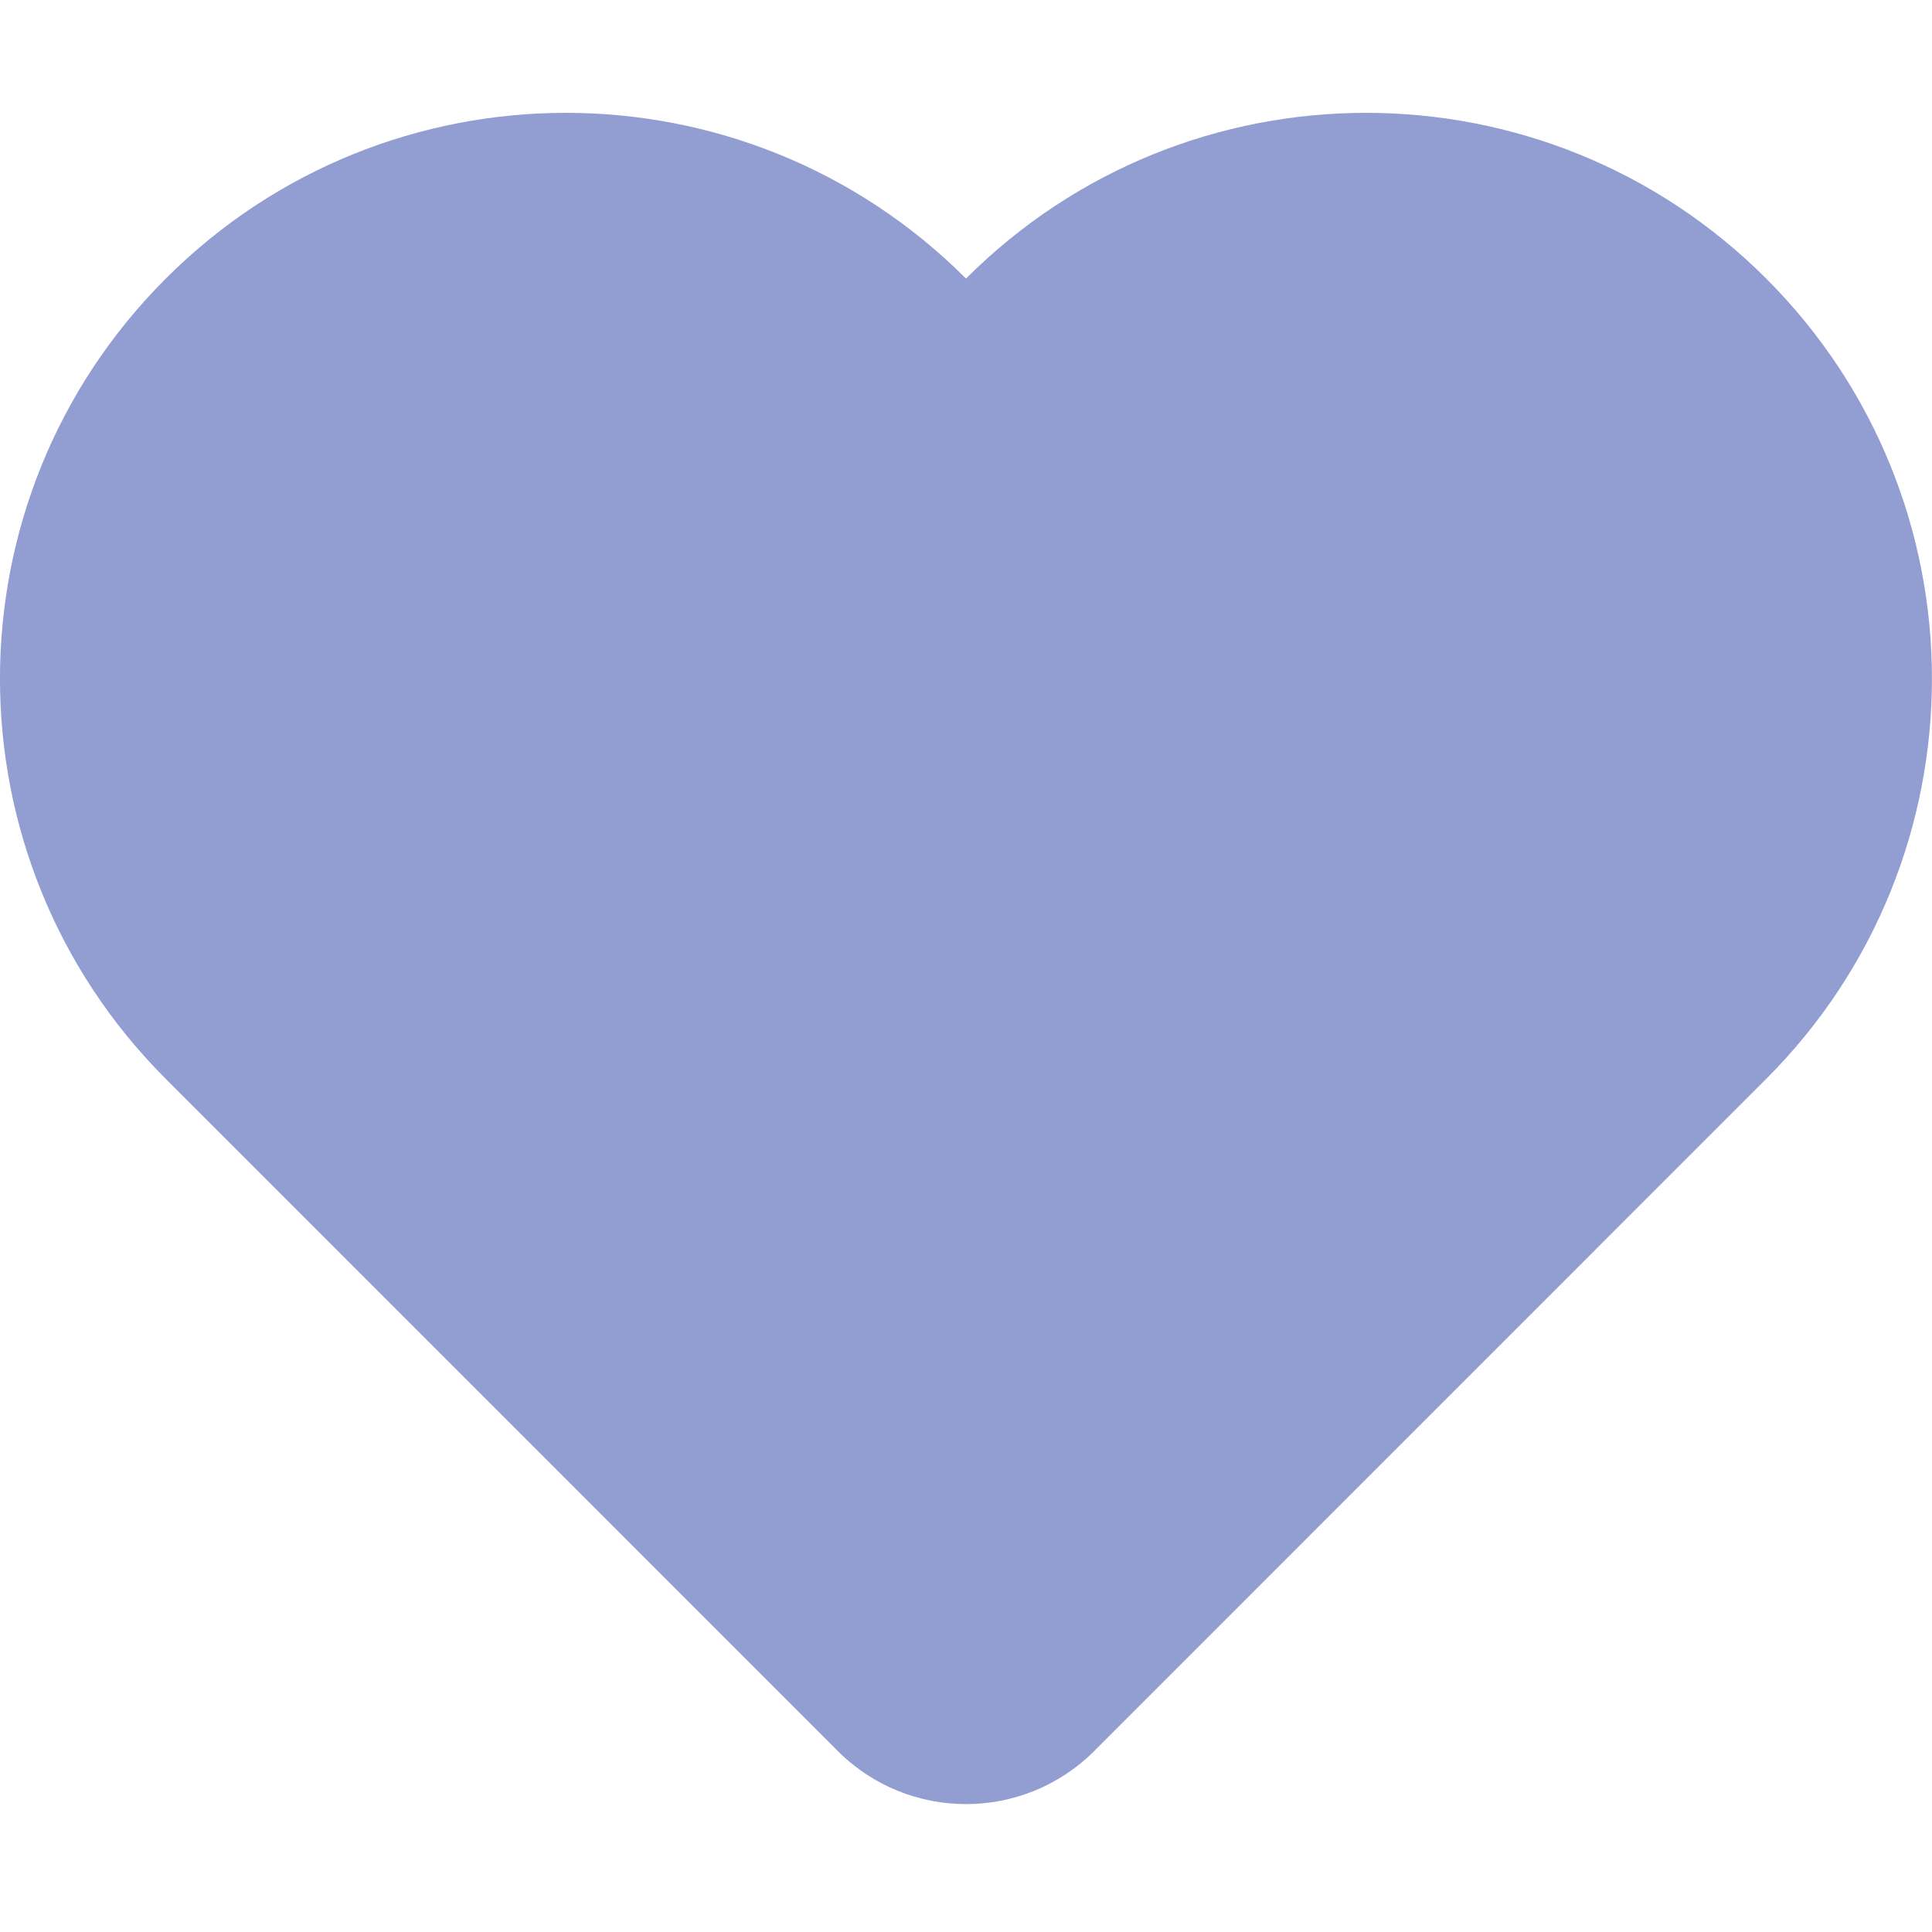 <svg width="16" height="16" viewBox="0 0 16 16" fill="none" xmlns="http://www.w3.org/2000/svg">
<path fill-rule="evenodd" clip-rule="evenodd" d="M1.373 2.307C3.203 0.477 6.17 0.477 8 2.307C9.83 0.477 12.797 0.477 14.627 2.307C16.457 4.137 16.457 7.104 14.627 8.935C14.627 8.935 14.627 8.935 14.627 8.935L14.627 8.935L9.061 14.502C8.475 15.087 7.525 15.087 6.939 14.502L1.373 8.935L1.373 8.935C1.373 8.935 1.373 8.935 1.373 8.935C-0.458 7.104 -0.458 4.137 1.373 2.307Z" fill="#929DD2"/>
</svg>
